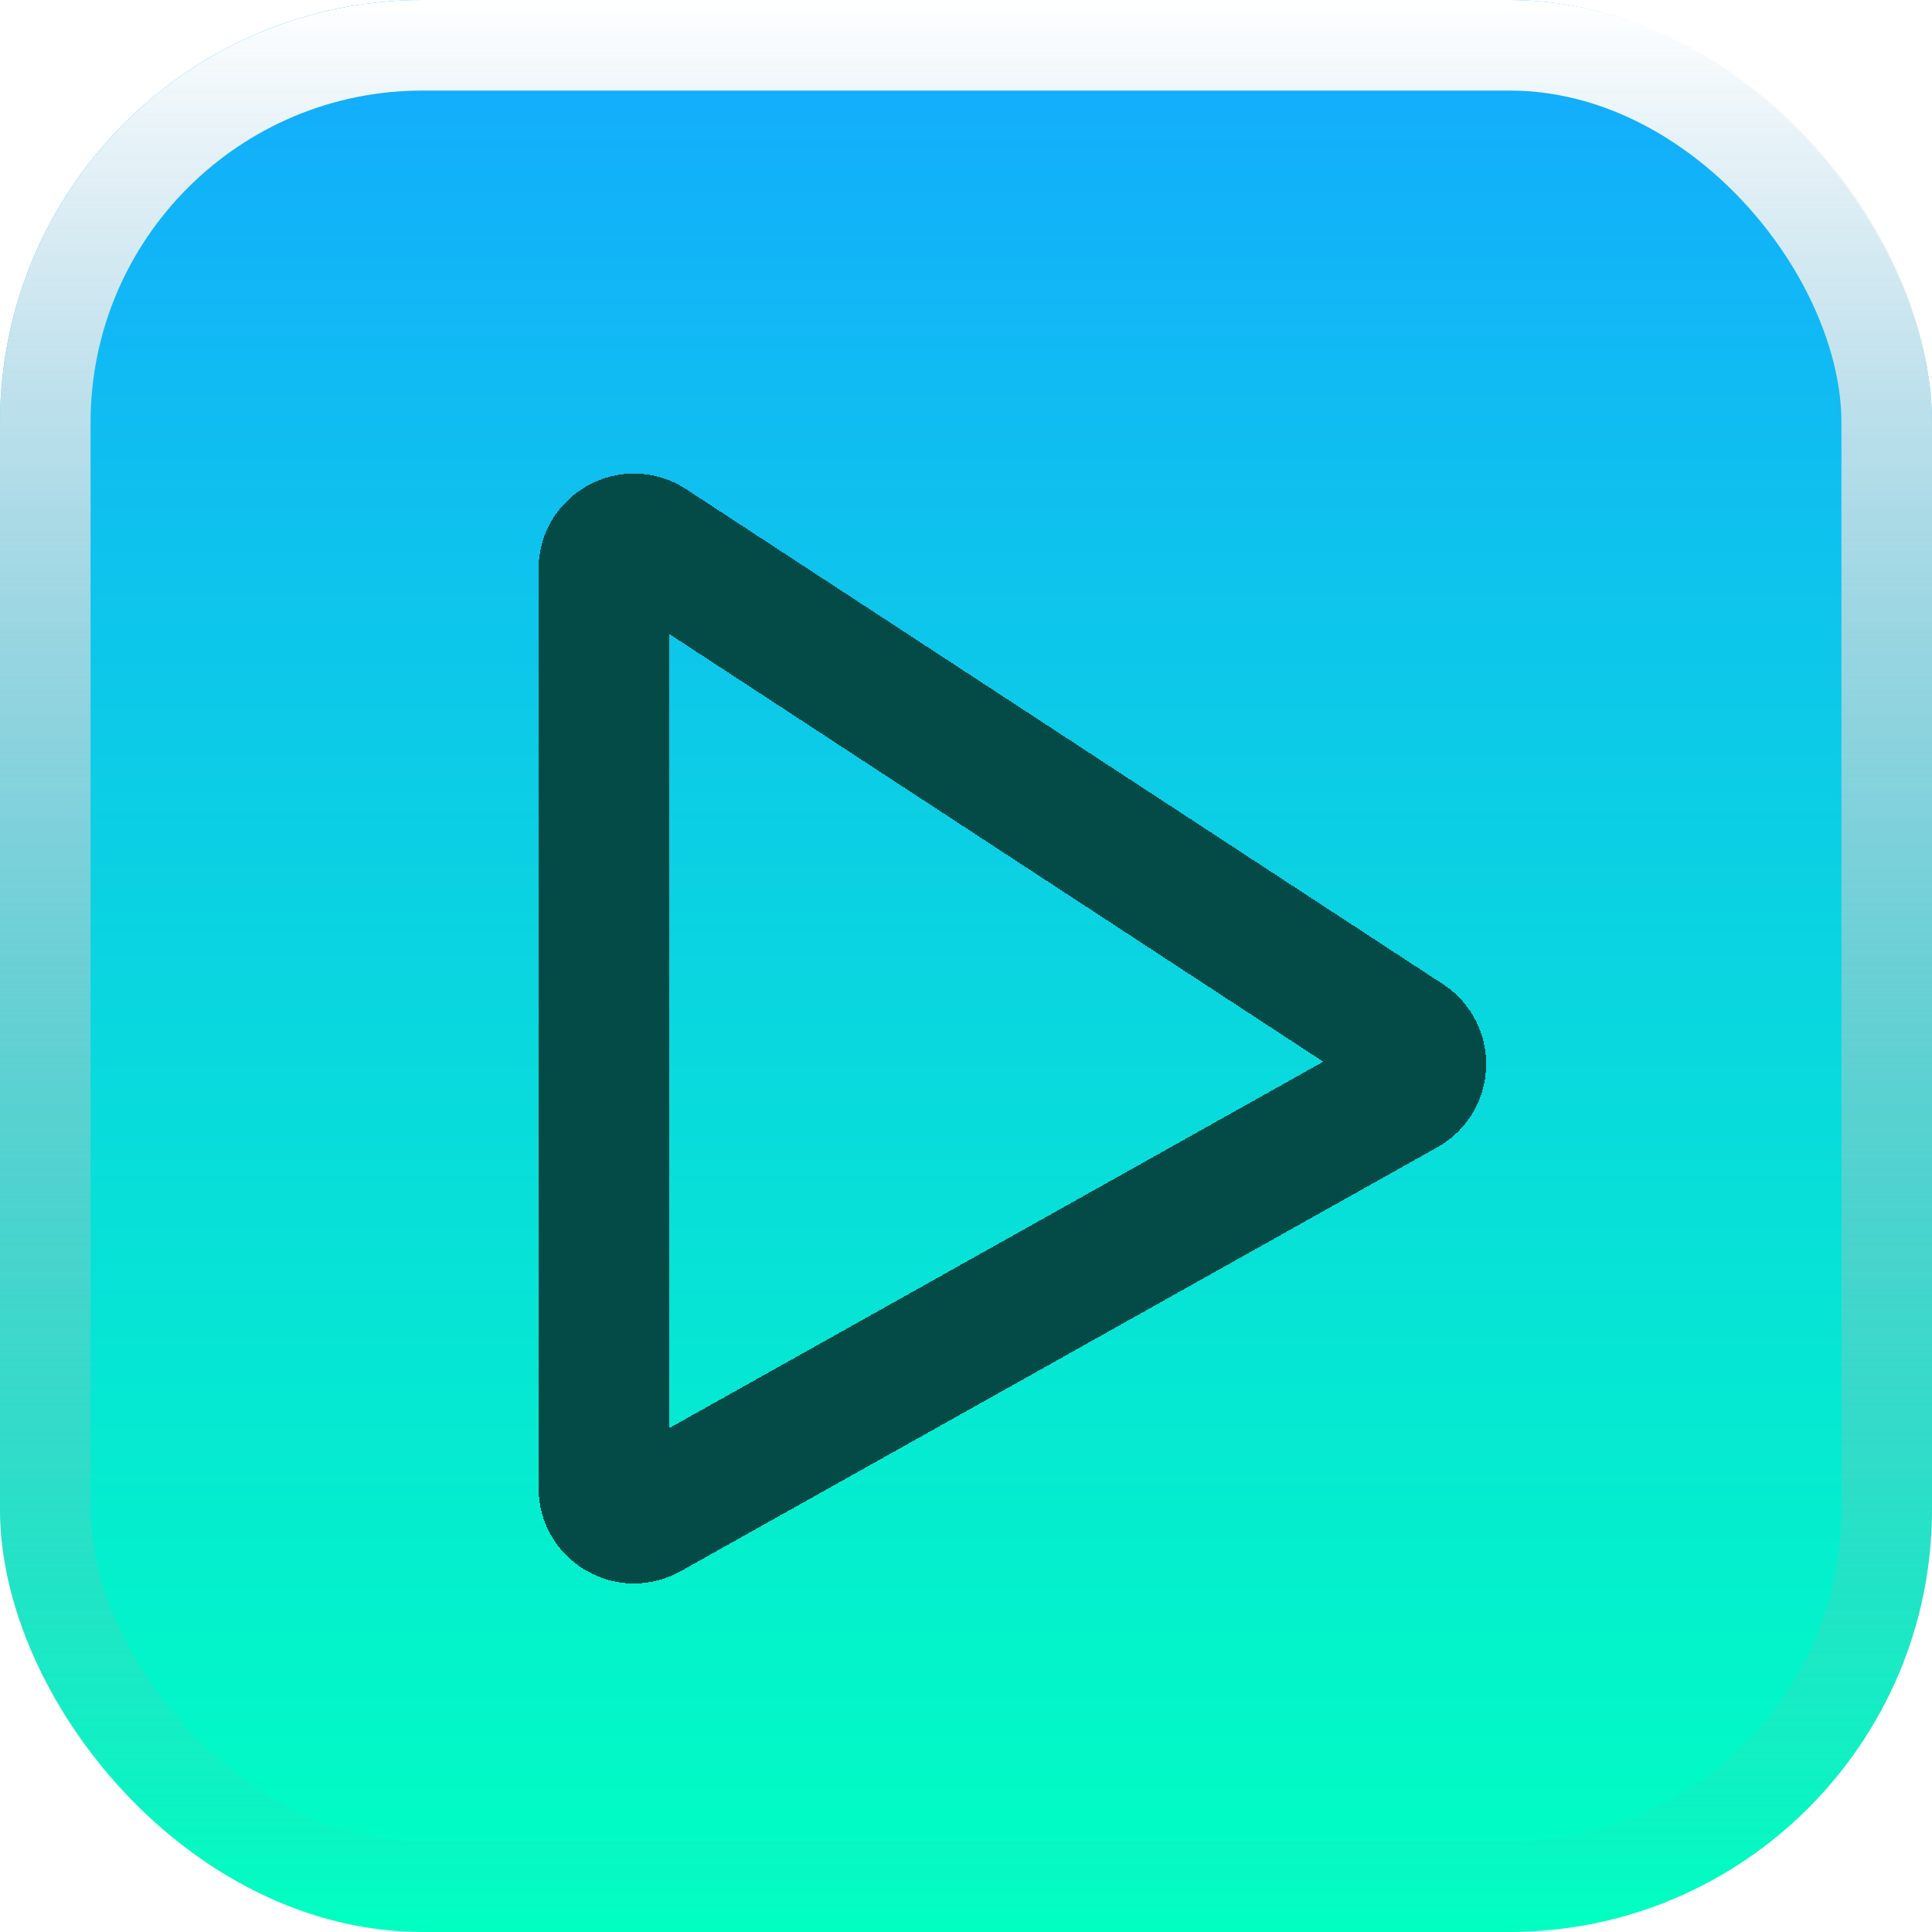 <svg width="64" height="64" viewBox="0 0 64 64" fill="none" xmlns="http://www.w3.org/2000/svg">
<rect width="64" height="64" rx="14" fill="url(#paint0_linear_3345_711)"/>
<g filter="url(#filter0_d_3345_711)">
<path d="M20 47.294L20 16.849C20 16.054 20.882 15.577 21.547 16.012L46.619 32.41C47.248 32.821 47.216 33.752 46.561 34.119L21.489 48.166C20.822 48.539 20 48.058 20 47.294Z" stroke="#044A46" stroke-width="4.32" shape-rendering="crispEdges"/>
</g>
<g style="mix-blend-mode:overlay">
<rect x="1.5" y="1.5" width="61" height="61" rx="12.5" stroke="url(#paint1_linear_3345_711)" stroke-width="3"/>
</g>
<defs>
<filter id="filter0_d_3345_711" x="17.84" y="13.684" width="31.393" height="38.774" filterUnits="userSpaceOnUse" color-interpolation-filters="sRGB">
<feFlood flood-opacity="0" result="BackgroundImageFix"/>
<feColorMatrix in="SourceAlpha" type="matrix" values="0 0 0 0 0 0 0 0 0 0 0 0 0 0 0 0 0 0 127 0" result="hardAlpha"/>
<feOffset dy="2"/>
<feComposite in2="hardAlpha" operator="out"/>
<feColorMatrix type="matrix" values="0 0 0 0 0 0 0 0 0 0 0 0 0 0 0 0 0 0 0.25 0"/>
<feBlend mode="normal" in2="BackgroundImageFix" result="effect1_dropShadow_3345_711"/>
<feBlend mode="normal" in="SourceGraphic" in2="effect1_dropShadow_3345_711" result="shape"/>
</filter>
<linearGradient id="paint0_linear_3345_711" x1="32" y1="0" x2="32" y2="64" gradientUnits="userSpaceOnUse">
<stop stop-color="#14AAFF"/>
<stop offset="0.99" stop-color="#00FFC2"/>
</linearGradient>
<linearGradient id="paint1_linear_3345_711" x1="32" y1="0" x2="32" y2="64" gradientUnits="userSpaceOnUse">
<stop stop-color="white"/>
<stop offset="1" stop-color="#999999" stop-opacity="0"/>
</linearGradient>
</defs>
</svg>
